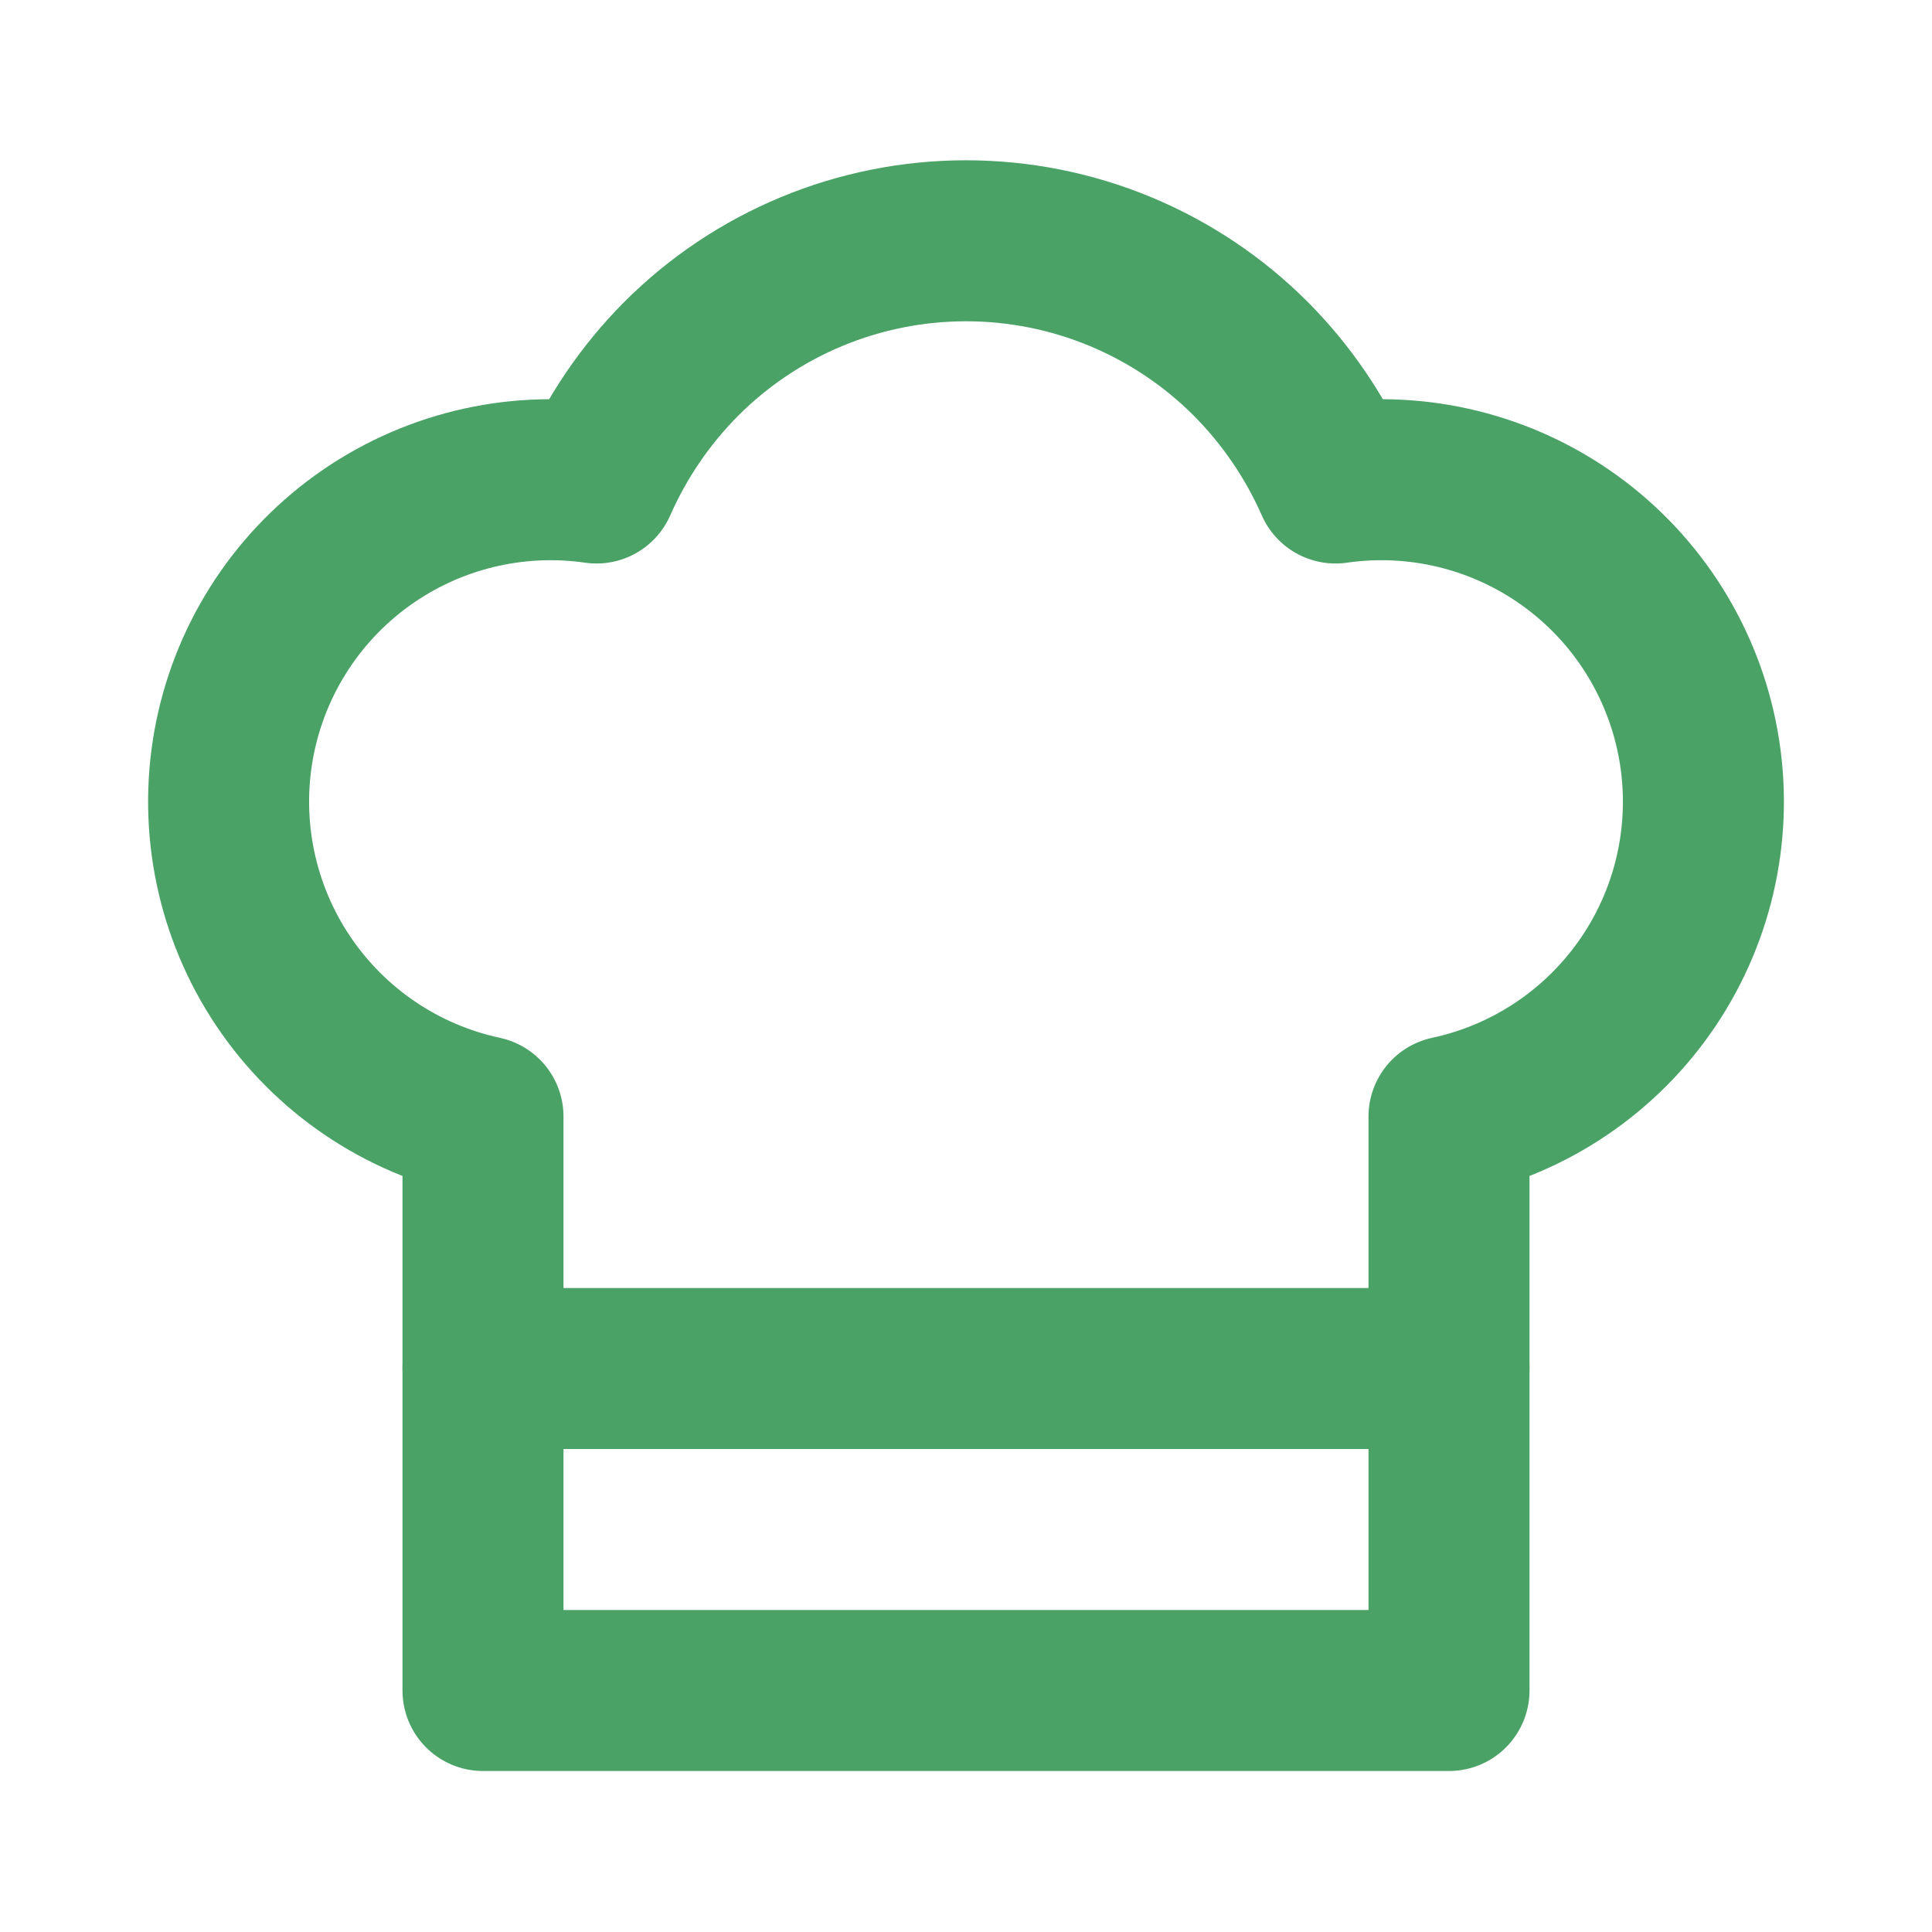 <svg xmlns="http://www.w3.org/2000/svg" version="1.1" xmlns:xlink="http://www.w3.org/1999/xlink" width="75" height="75"><svg width="75" height="75" viewBox="0 0 75 75" fill="none" xmlns="http://www.w3.org/2000/svg">
<path d="M18.75 43.344C15.581 42.663 12.801 40.778 10.995 38.087C9.189 35.396 8.499 32.108 9.07 28.918C9.642 25.727 11.431 22.884 14.058 20.987C16.686 19.09 19.948 18.288 23.157 18.75C23.946 16.958 25.058 15.327 26.438 13.937C27.889 12.482 29.613 11.328 31.512 10.54C33.41 9.752 35.445 9.347 37.5 9.347C39.556 9.347 41.59 9.752 43.489 10.54C45.387 11.328 47.111 12.482 48.563 13.937C49.942 15.327 51.054 16.958 51.844 18.75C55.052 18.288 58.314 19.09 60.942 20.987C63.57 22.884 65.358 25.727 65.93 28.918C66.502 32.108 65.812 35.396 64.006 38.087C62.2 40.778 59.419 42.663 56.25 43.344V65.625H18.75V43.344Z" stroke="#4AA267" stroke-width="6.25" stroke-linecap="round" stroke-linejoin="round"></path>
<path d="M18.75 53.125H56.25" stroke="#4AA267" stroke-width="6.25" stroke-linecap="round" stroke-linejoin="round"></path>
</svg><style>@media (prefers-color-scheme: light) { :root { filter: none; } }
@media (prefers-color-scheme: dark) { :root { filter: none; } }
</style></svg>